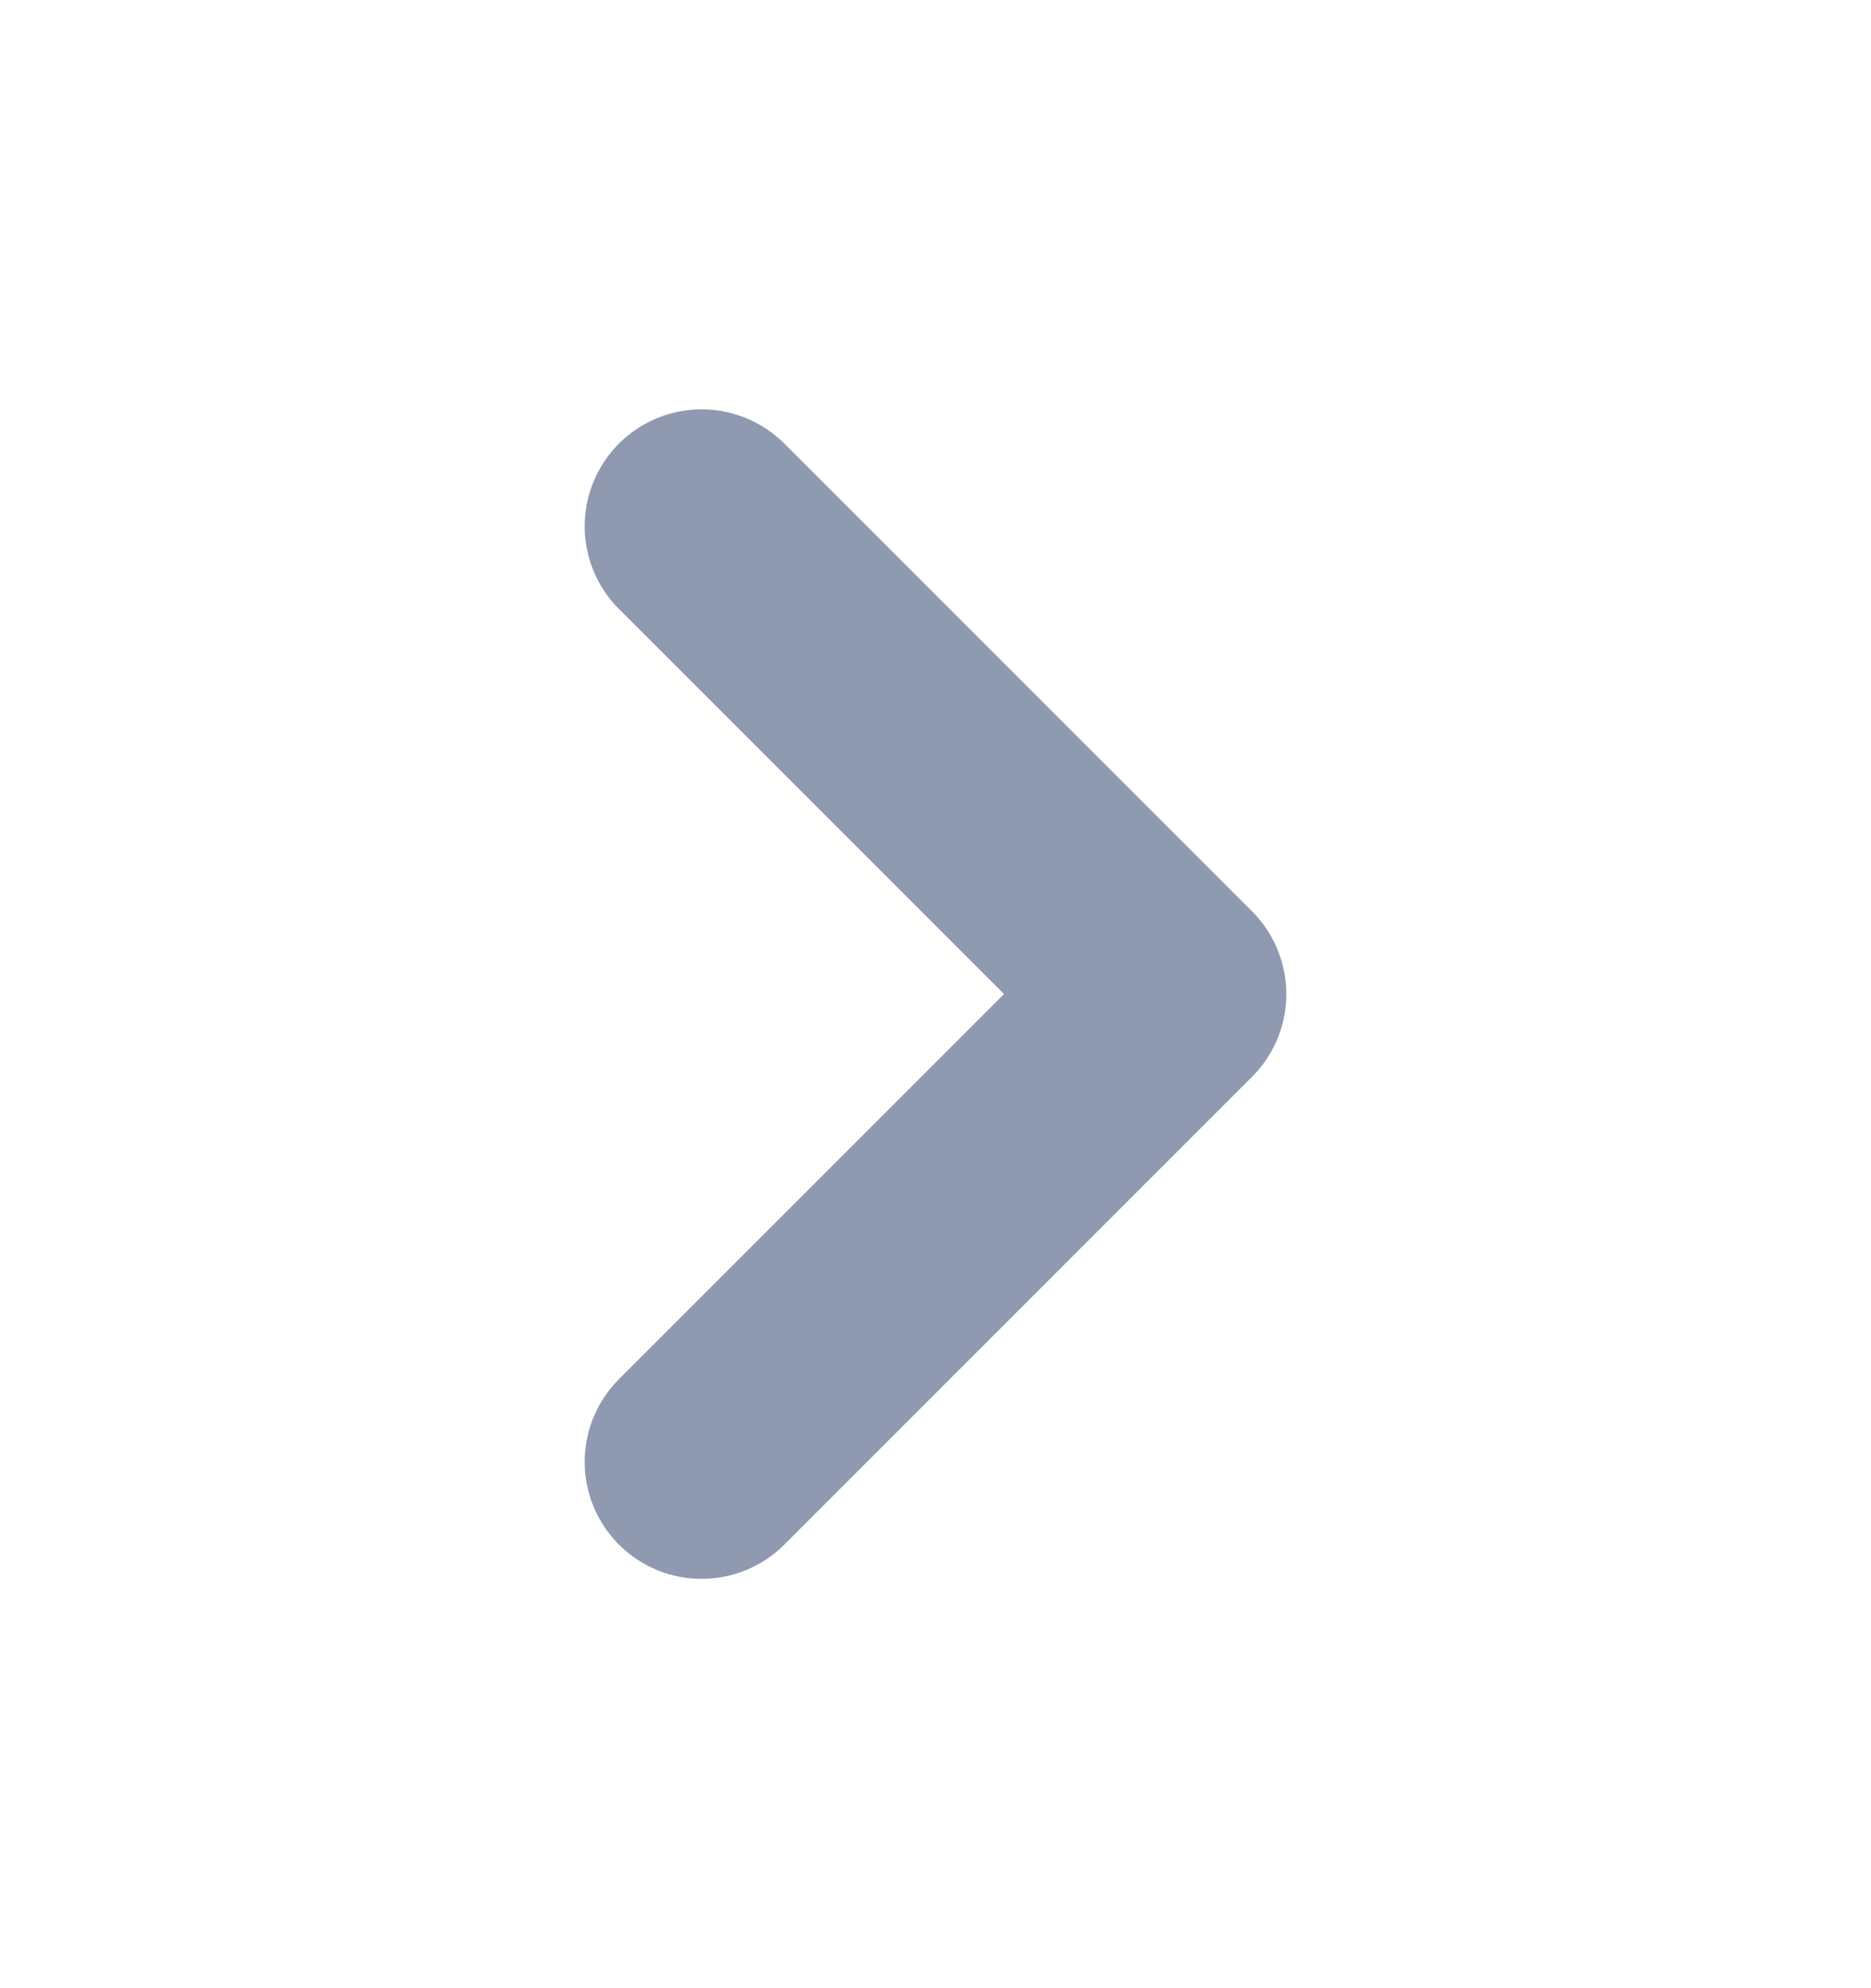 <svg width="16" height="17" viewBox="0 0 16 17" fill="none" xmlns="http://www.w3.org/2000/svg">
<path d="M6 12.5L10 8.5L6 4.5" stroke="#8F99B0" stroke-width="2" stroke-linecap="round" stroke-linejoin="round"/>
</svg>
